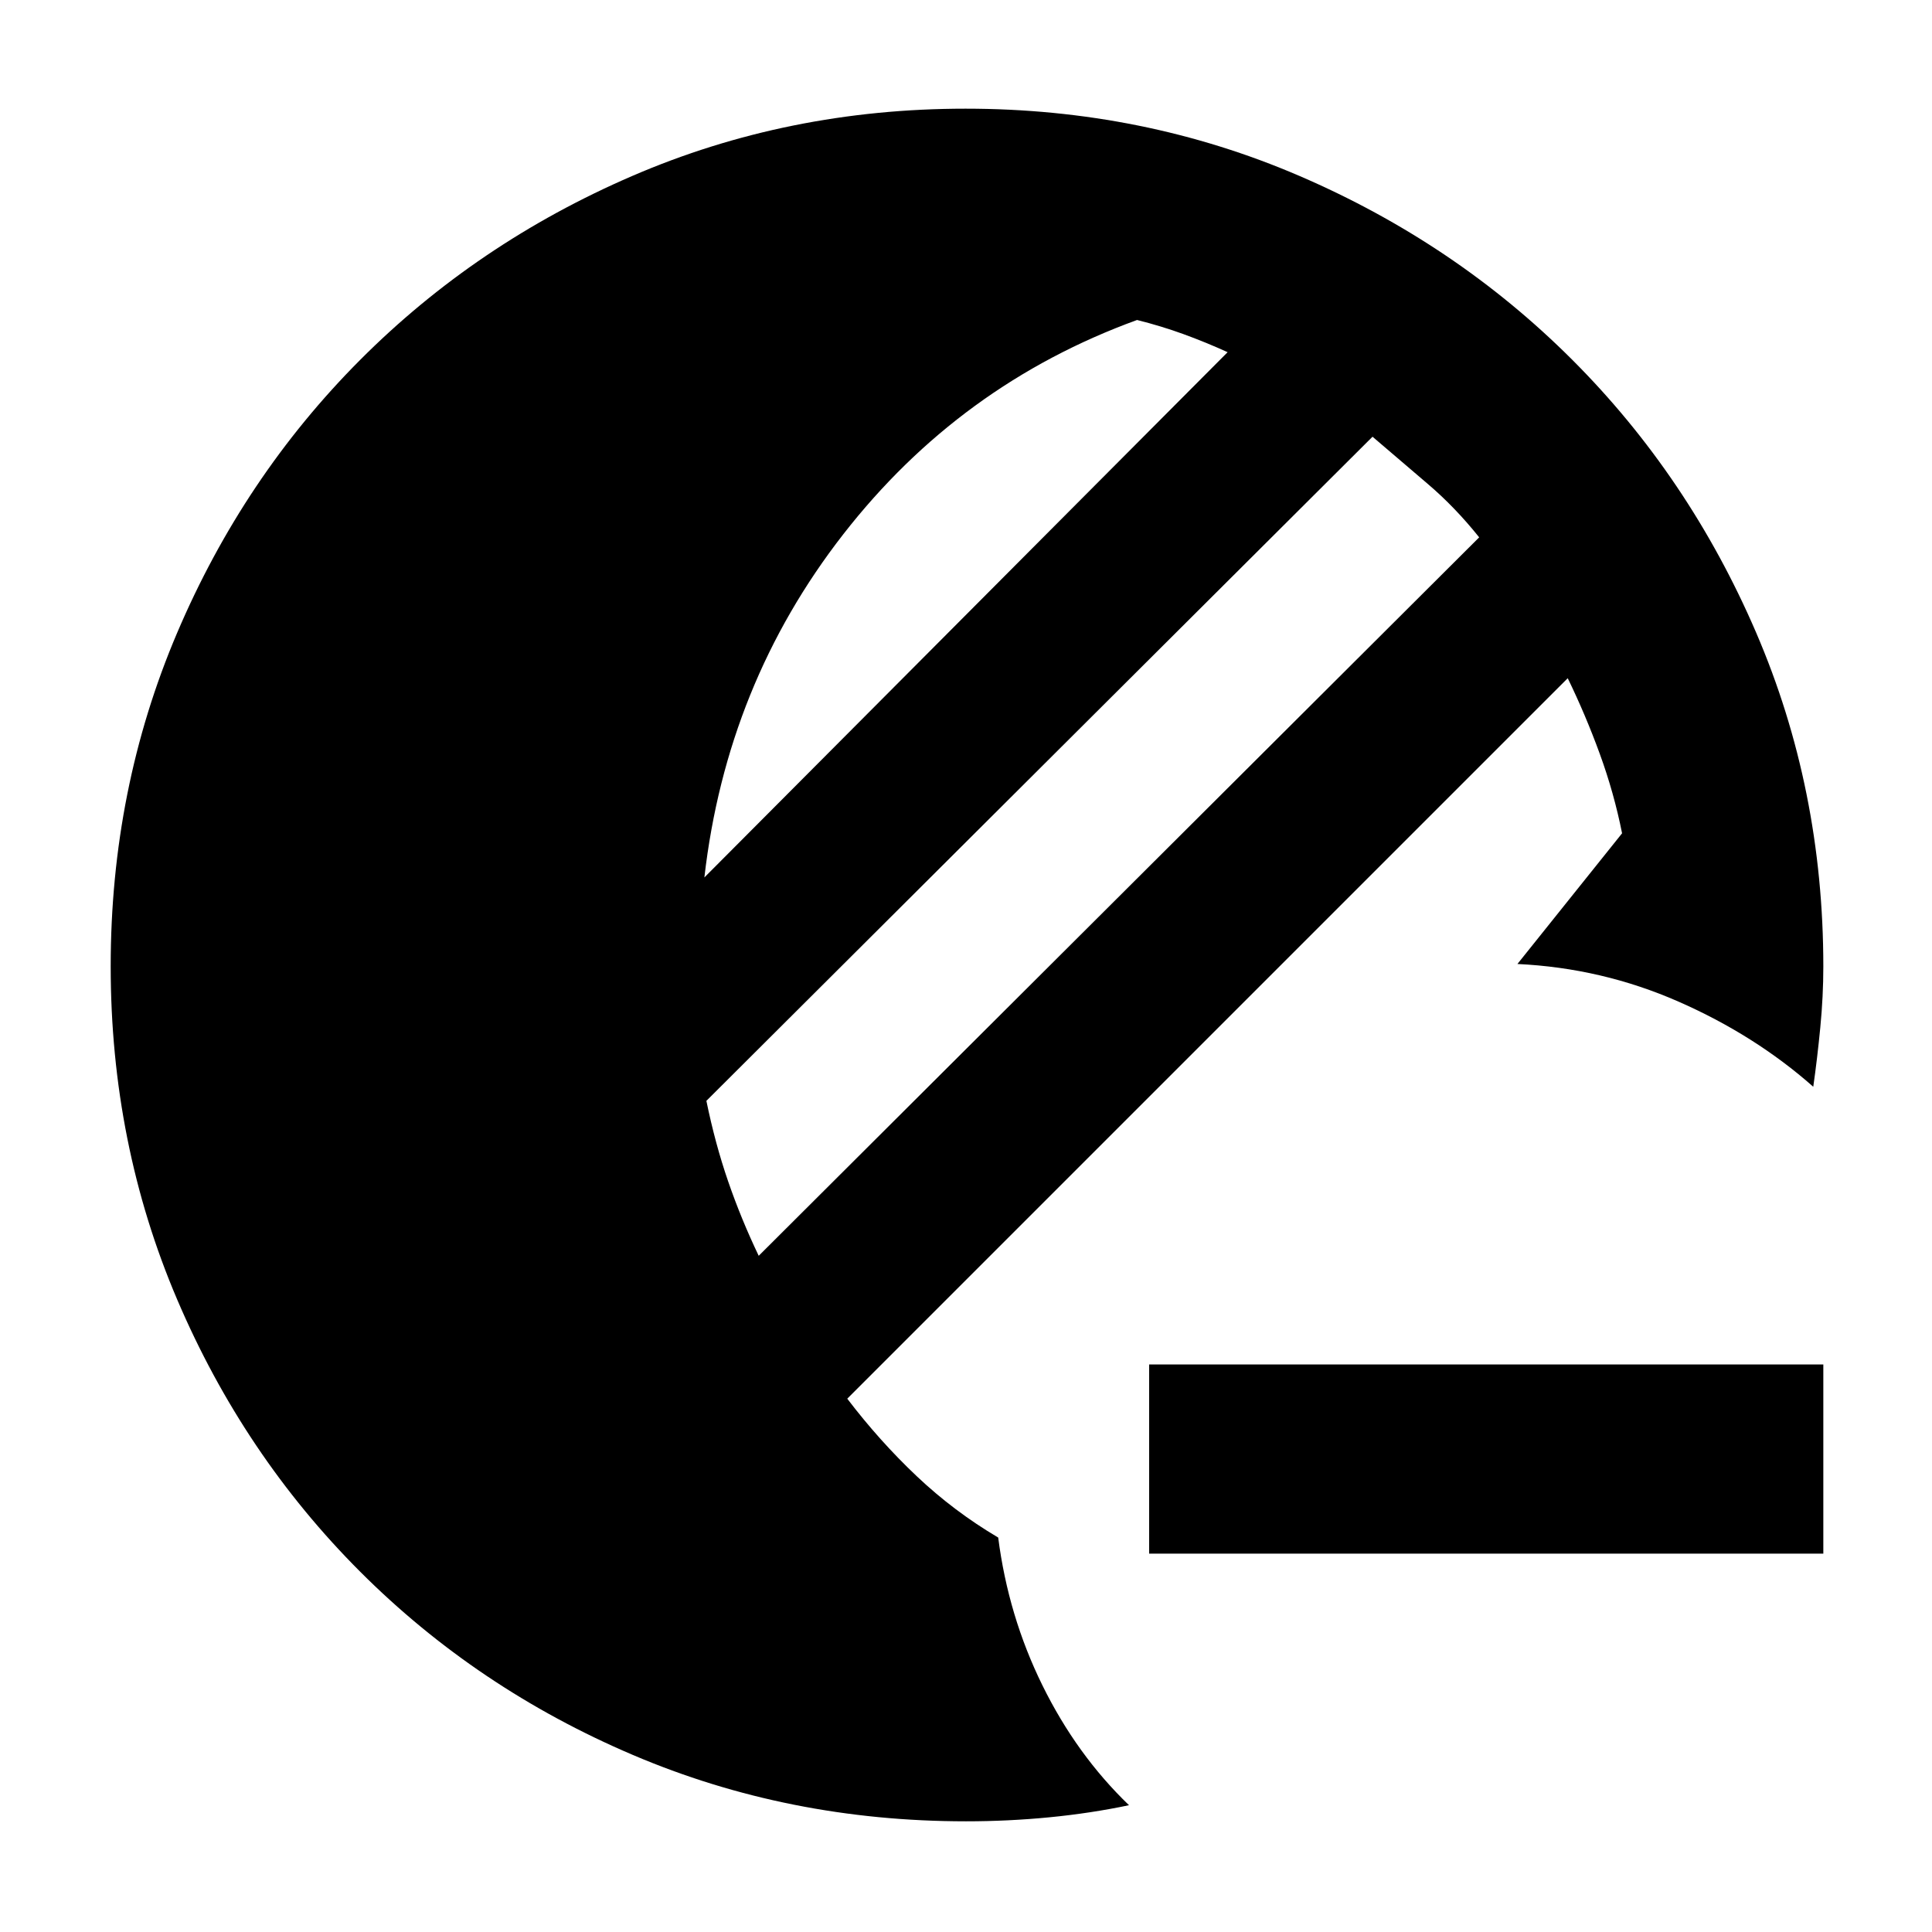 <svg xmlns="http://www.w3.org/2000/svg" height="48" viewBox="0 -960 960 960" width="48"><path d="M571-188v-94h335v94H571ZM480-55q-88.19 0-165.59-33Q237-121 179-179T88-314.36q-33-77.36-33-165.5T88-645.5q33-77.5 90.84-135.55 57.85-58.06 135.28-91.5Q391.56-906 479.78-906t165.84 33.39q77.62 33.4 135.59 91.35 57.98 57.96 91.39 135.56Q906-568.11 906-479.71q0 14.71-1.5 30.21T901-420q-29-25.64-67-42.32T754-481l52-64.94q-4-20.06-11.06-39.42Q787.89-604.72 779-623L421-265q16 21 34.5 38.5T496-196q5 39 22 73.5T561-63q-19 4-39.5 6T480-55ZM377-336l358-357q-12-15-25.5-26.5T682-743L351-413q4.36 21.32 10.82 40.04Q368.27-354.25 377-336Zm-27-188 260-261q-11-5-22-9t-23-7q-88 32-146 106.5T350-524Z"/></svg>